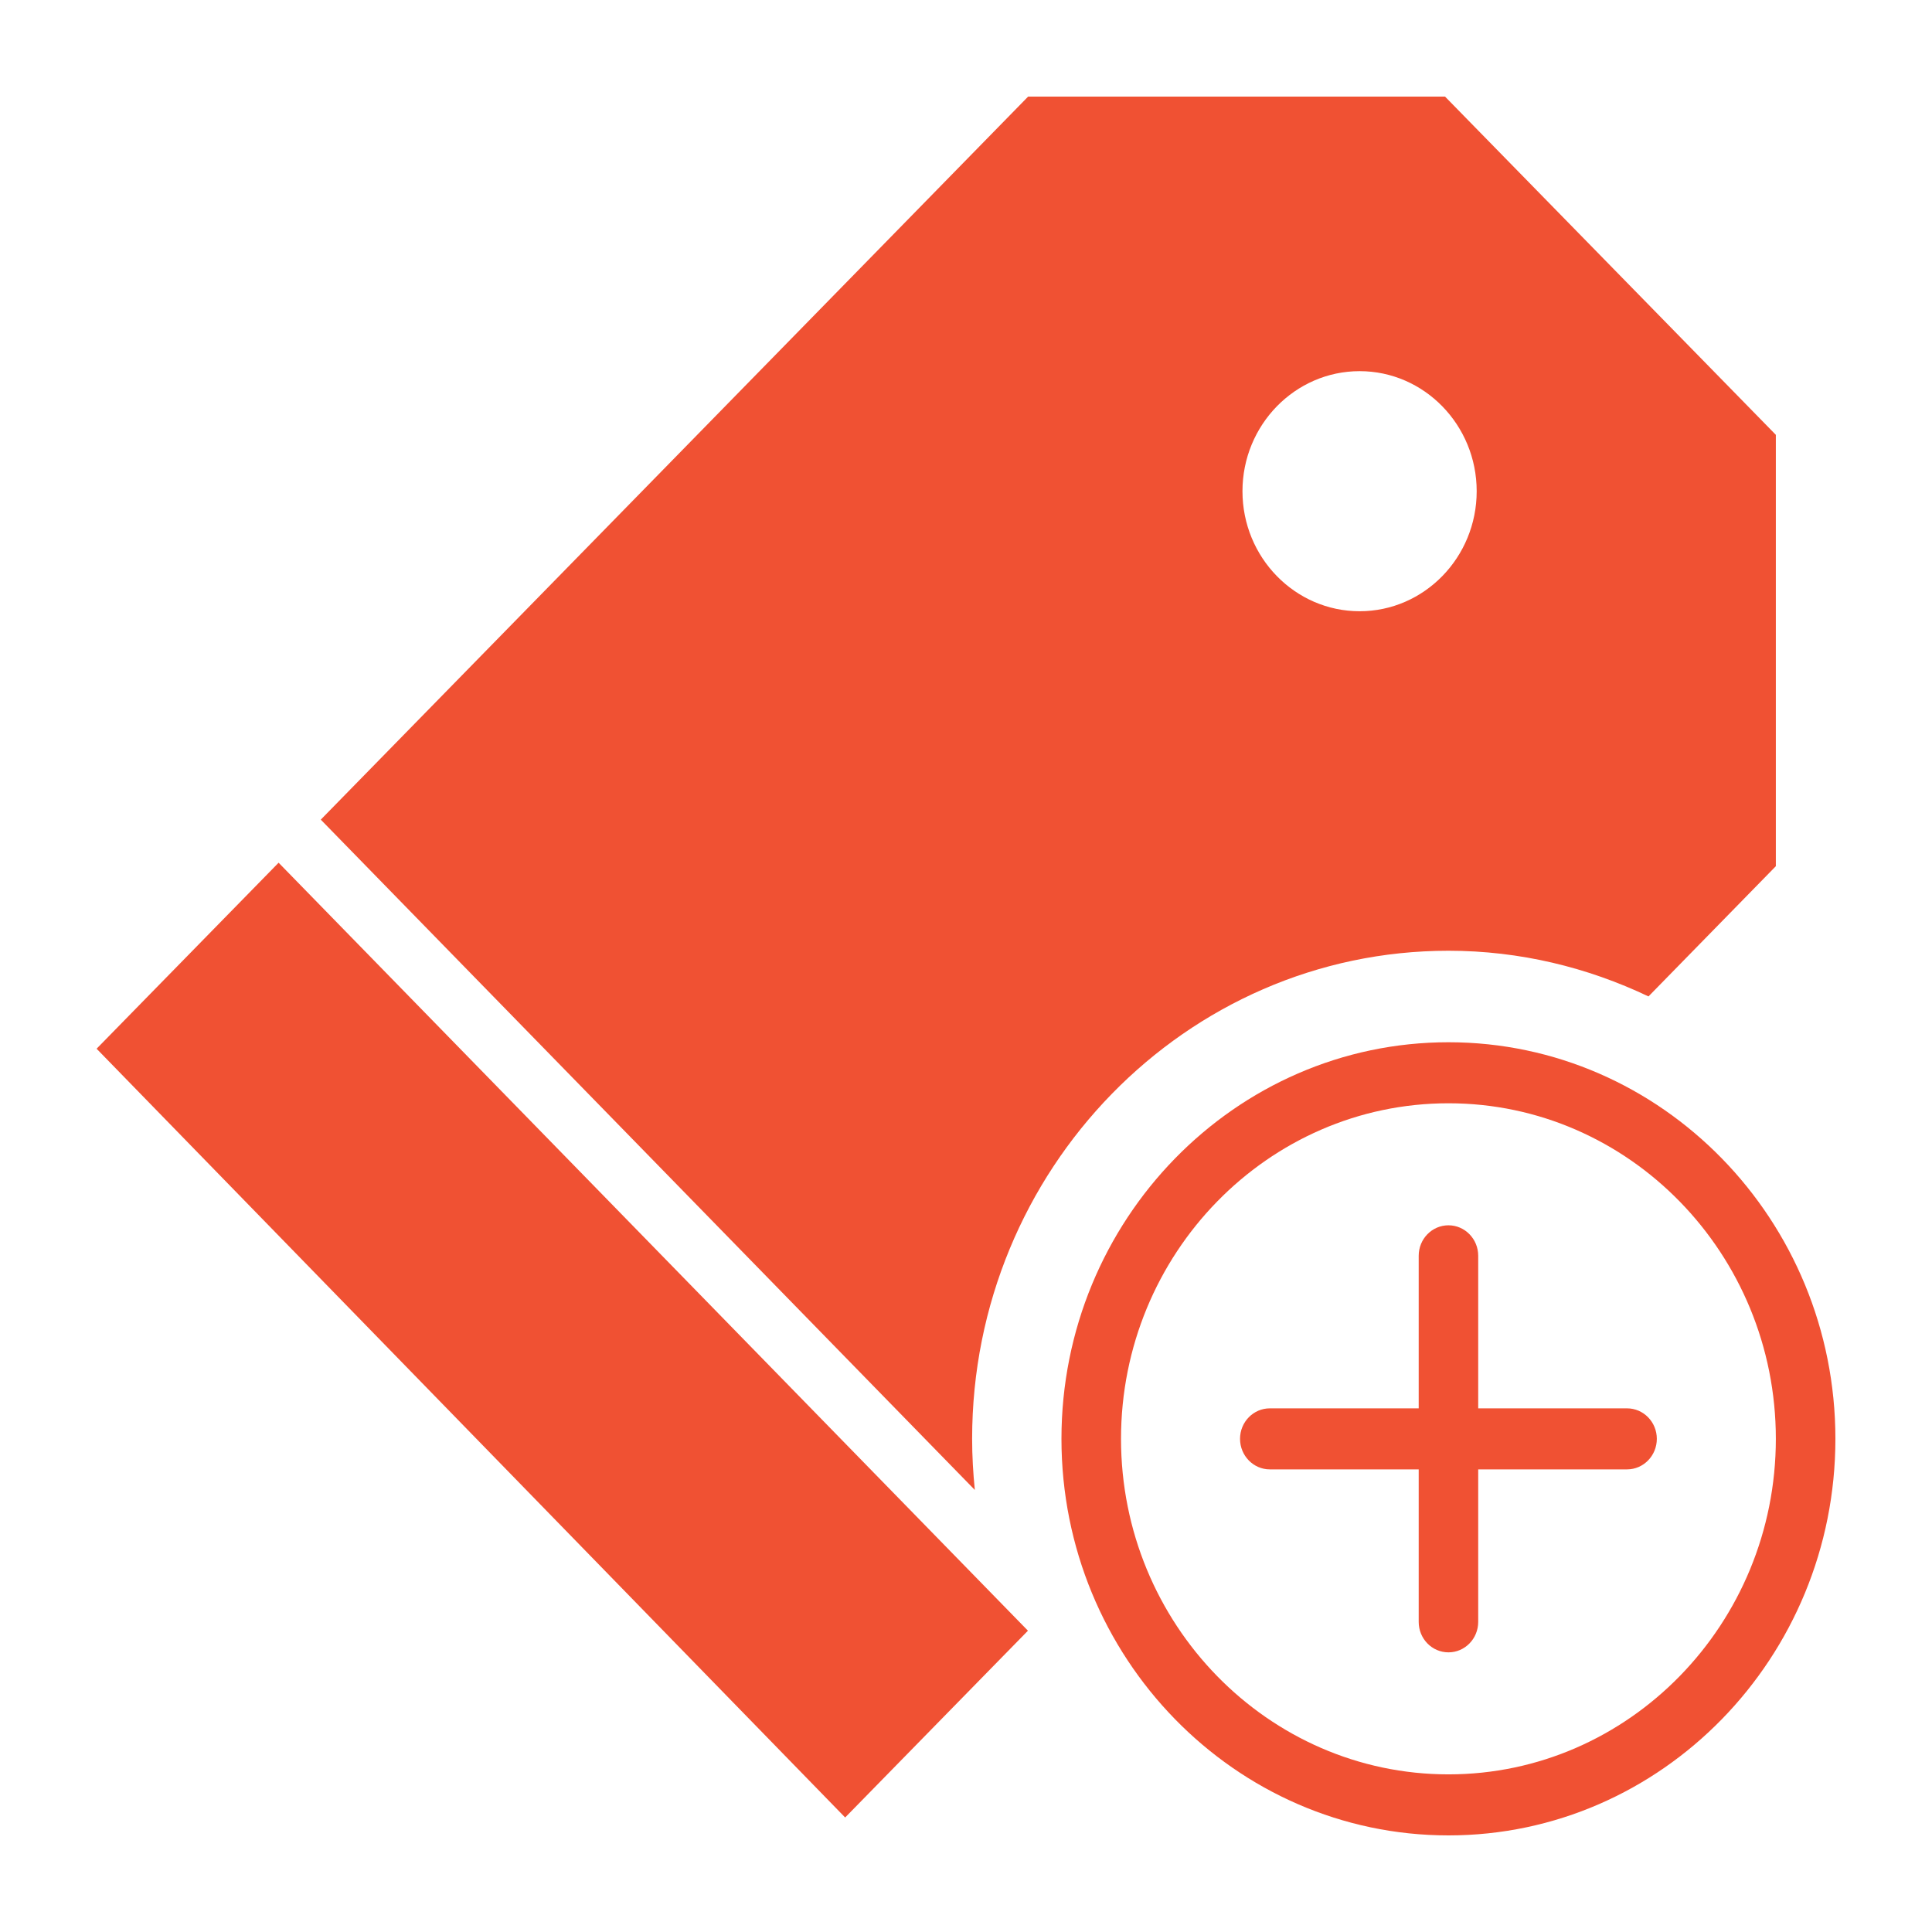 <?xml version="1.0" encoding="utf-8"?>
<svg version="1.1" id="Capa_1" x="0px" y="0px" viewBox="0 0 40 40" style="enable-background:new 0 0 58.415 58.415;" width="40px" height="40px" xmlns="http://www.w3.org/2000/svg">
  <g transform="matrix(0.9, 0, 0, 0.9, 0.2, 0.2)">
    <path d="M 33.099 23.754 C 28.19 23.754 24.196 27.847 24.196 32.877 C 24.196 37.907 28.19 42 33.099 42 C 38.007 42 42 37.907 42 32.877 C 42 27.847 38.007 23.754 33.099 23.754 Z M 33.099 40.596 C 28.945 40.596 25.566 37.134 25.566 32.877 C 25.566 28.62 28.945 25.158 33.099 25.158 C 37.252 25.158 40.63 28.62 40.63 32.877 C 40.63 37.134 37.252 40.596 33.099 40.596 Z" style="fill: rgb(240, 81, 51);"/>
    <path d="M 37.207 32.176 L 33.783 32.176 L 33.783 28.666 C 33.783 28.279 33.476 27.965 33.099 27.965 C 32.72 27.965 32.414 28.279 32.414 28.666 L 32.414 32.176 L 28.989 32.176 C 28.612 32.176 28.304 32.489 28.304 32.877 C 28.304 33.265 28.612 33.58 28.989 33.58 L 32.414 33.58 L 32.414 37.088 C 32.414 37.476 32.72 37.789 33.099 37.789 C 33.476 37.789 33.783 37.476 33.783 37.088 L 33.783 33.58 L 37.207 33.58 C 37.584 33.58 37.892 33.265 37.892 32.877 C 37.892 32.489 37.584 32.176 37.207 32.176 Z" style="fill: rgb(240, 81, 51);"/>
    <polygon points="2 23.903 19.22 41.588 23.425 37.291 6.187 19.624" style="fill: rgb(240, 81, 51);"/>
    <path d="M 22.141 32.877 C 22.141 26.687 27.058 21.649 33.099 21.649 C 34.743 21.649 36.299 22.033 37.7 22.7 L 40.63 19.704 L 40.63 9.781 L 33.02 2 L 23.429 2 L 7.157 18.633 L 22.203 34.053 C 22.164 33.666 22.141 33.274 22.141 32.877 Z M 31.055 8.316 C 32.54 8.316 33.748 9.555 33.748 11.078 C 33.748 12.601 32.54 13.839 31.055 13.839 C 29.569 13.839 28.36 12.601 28.36 11.078 C 28.36 9.555 29.569 8.316 31.055 8.316 Z" style="fill: rgb(240, 81, 51);"/>
  </g>
  <g/>
  <g/>
  <g/>
  <g/>
  <g/>
  <g/>
  <g/>
  <g/>
  <g/>
  <g/>
  <g/>
  <g/>
  <g/>
  <g/>
  <g/>
</svg>